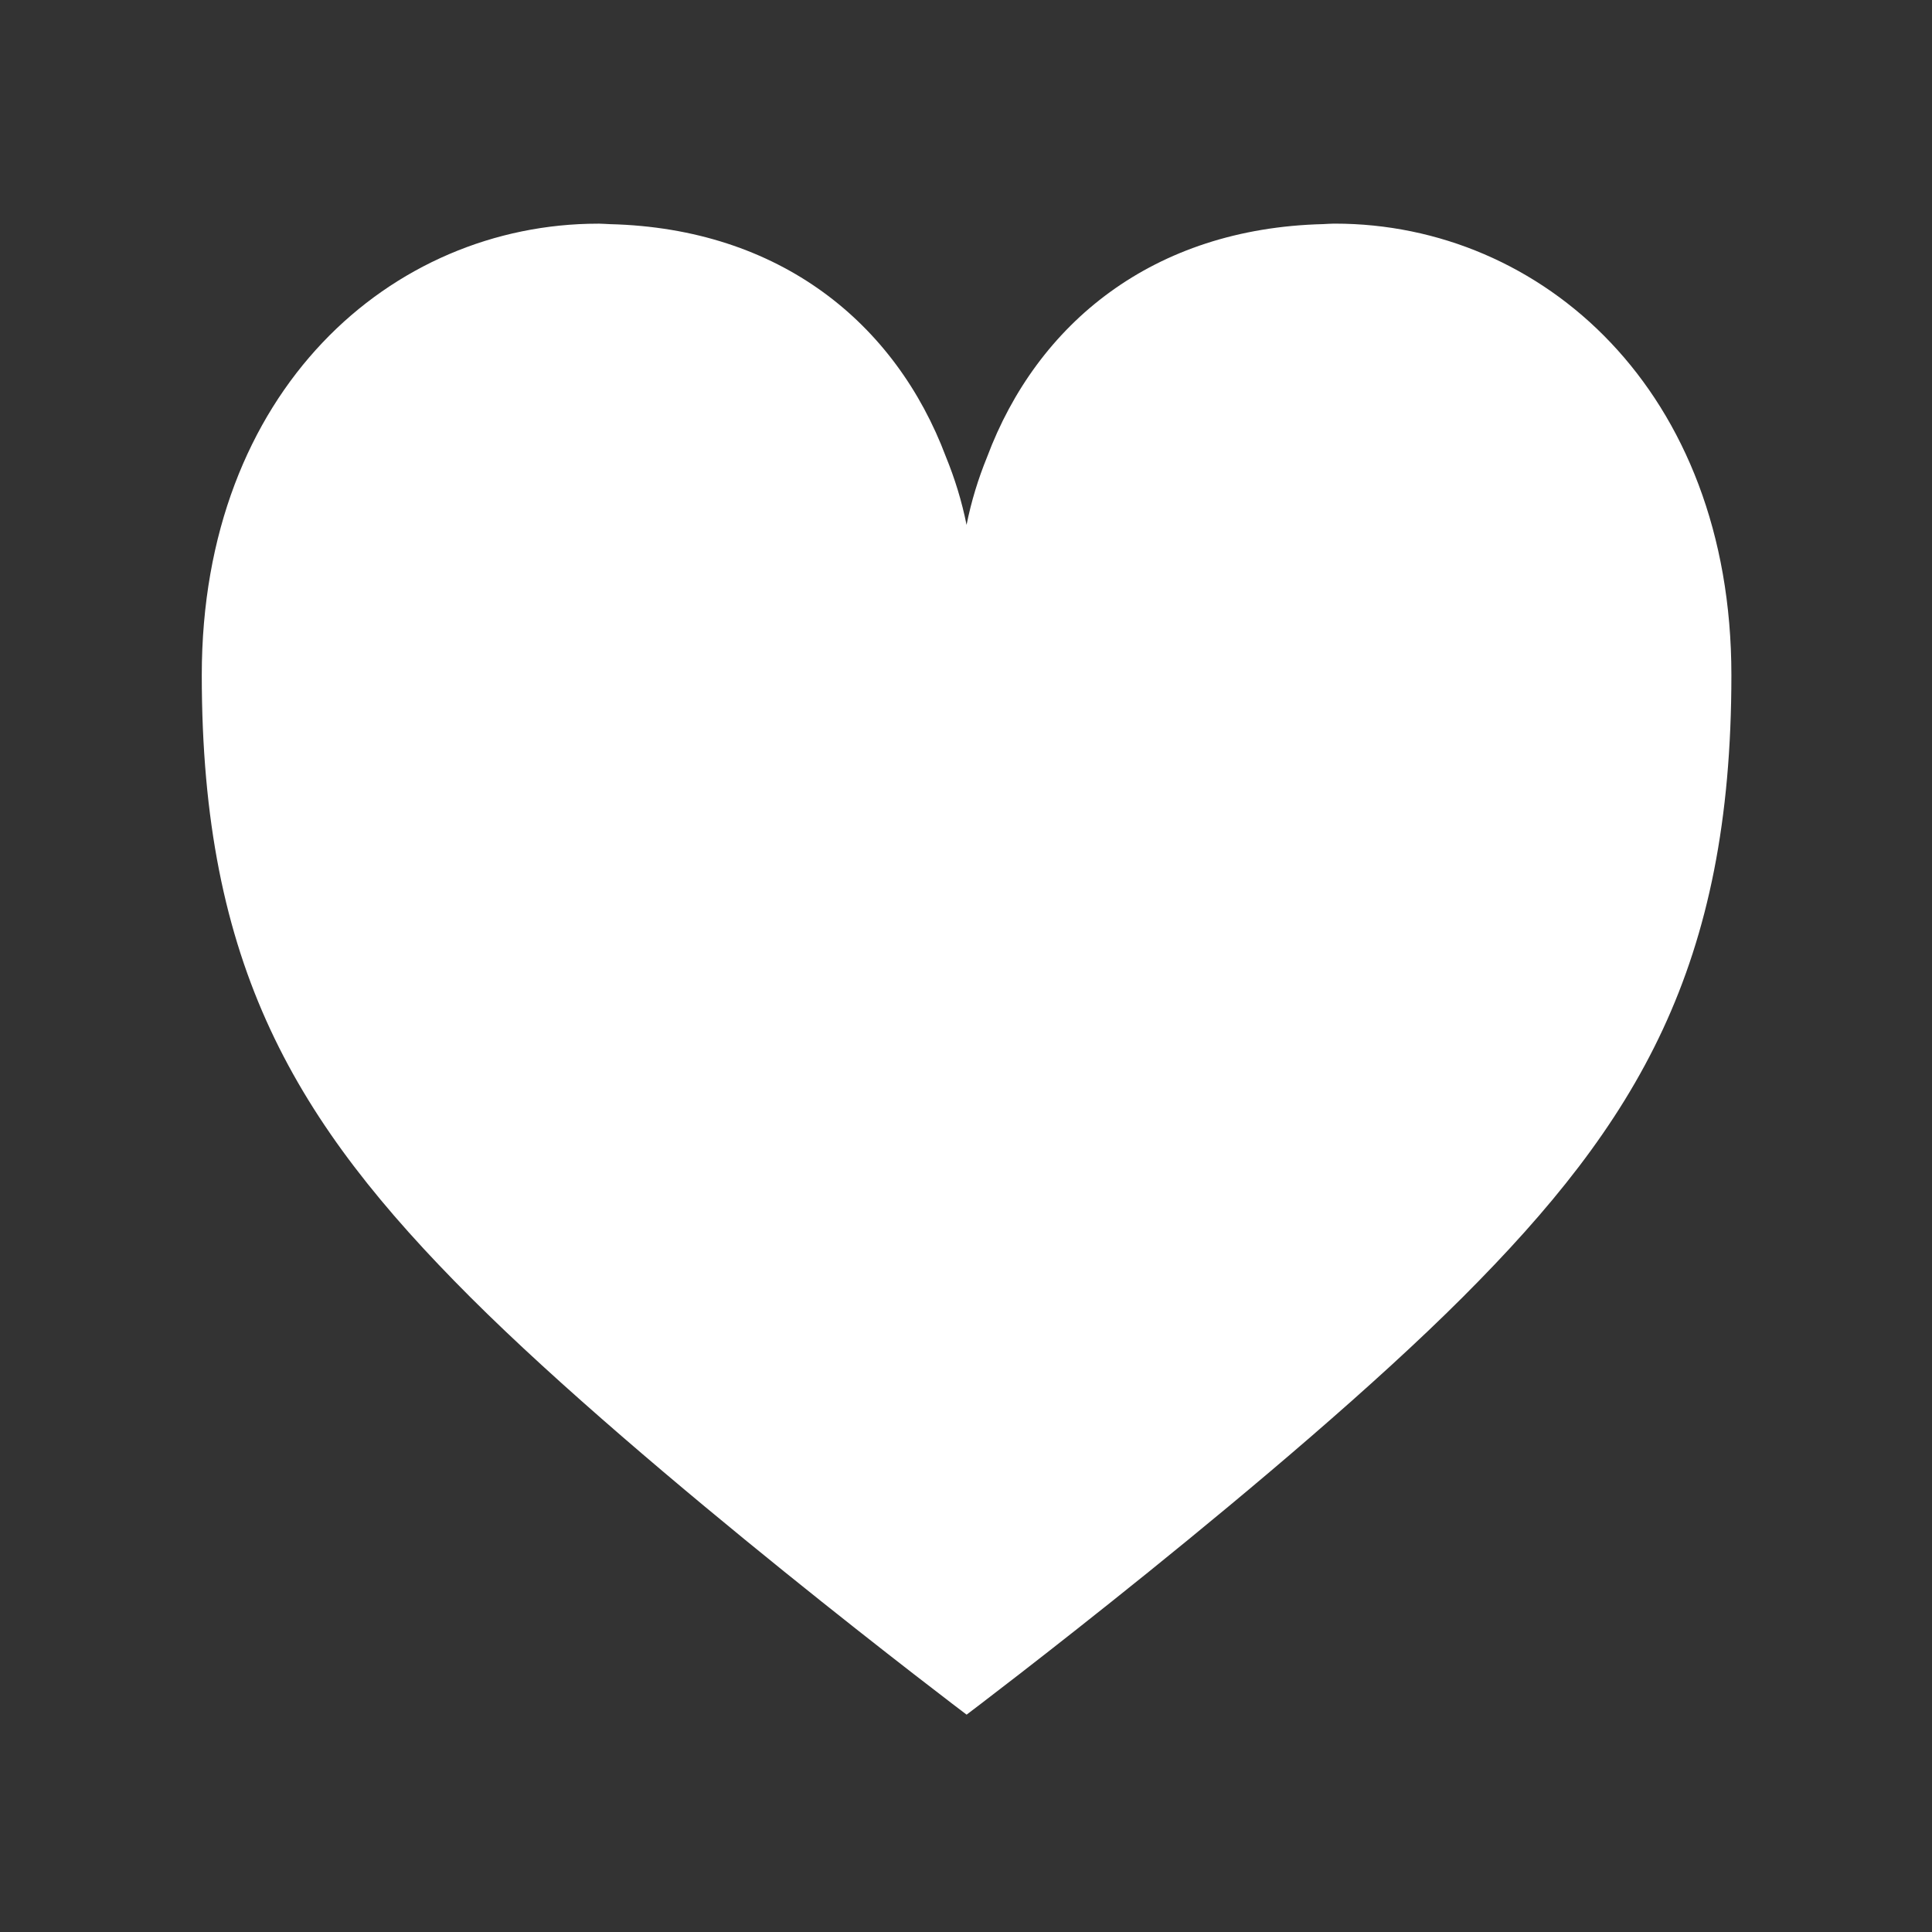 <?xml version="1.0" encoding="utf-8"?>
<!DOCTYPE svg PUBLIC "-//W3C//DTD SVG 1.1//EN" "http://www.w3.org/Graphics/SVG/1.1/DTD/svg11.dtd">
<svg version="1.1" id="Layer_2" xmlns="http://www.w3.org/2000/svg" xmlns:xlink="http://www.w3.org/1999/xlink" x="0px" y="0px"
	 width="48px" height="48px" viewBox="0 0 48 48" enable-background="new 0 0 48 48" xml:space="preserve">
<rect x="0" y="0" width="48" height="48" fill="#333333" stroke="none"/>
<path d="M33.165,5.556c-0.006,0-0.011,0-0.017,0c-0.004,0-0.009,0-0.013,0c-0.089,0-0.174,0.009-0.262,0.012
	c-4.229,0.105-7.103,2.464-8.349,5.786c-0.22,0.539-0.394,1.102-0.51,1.687c-0.117-0.586-0.292-1.151-0.513-1.692
	c-1.248-3.318-4.12-5.675-8.347-5.78c-0.087-0.002-0.173-0.012-0.261-0.012c-0.004,0-0.009,0-0.013,0c-0.006,0-0.011,0-0.017,0
	c-5.139,0-9.85,4.146-9.85,11.217c0,7.225,2.316,11.098,6.675,15.456C16.05,36.587,24.015,42.6,24.015,42.6
	s7.966-6.013,12.325-10.371c4.358-4.358,6.676-8.231,6.676-15.456C43.016,9.702,38.304,5.556,33.165,5.556z" fill="#ffffff"/>
</svg>
